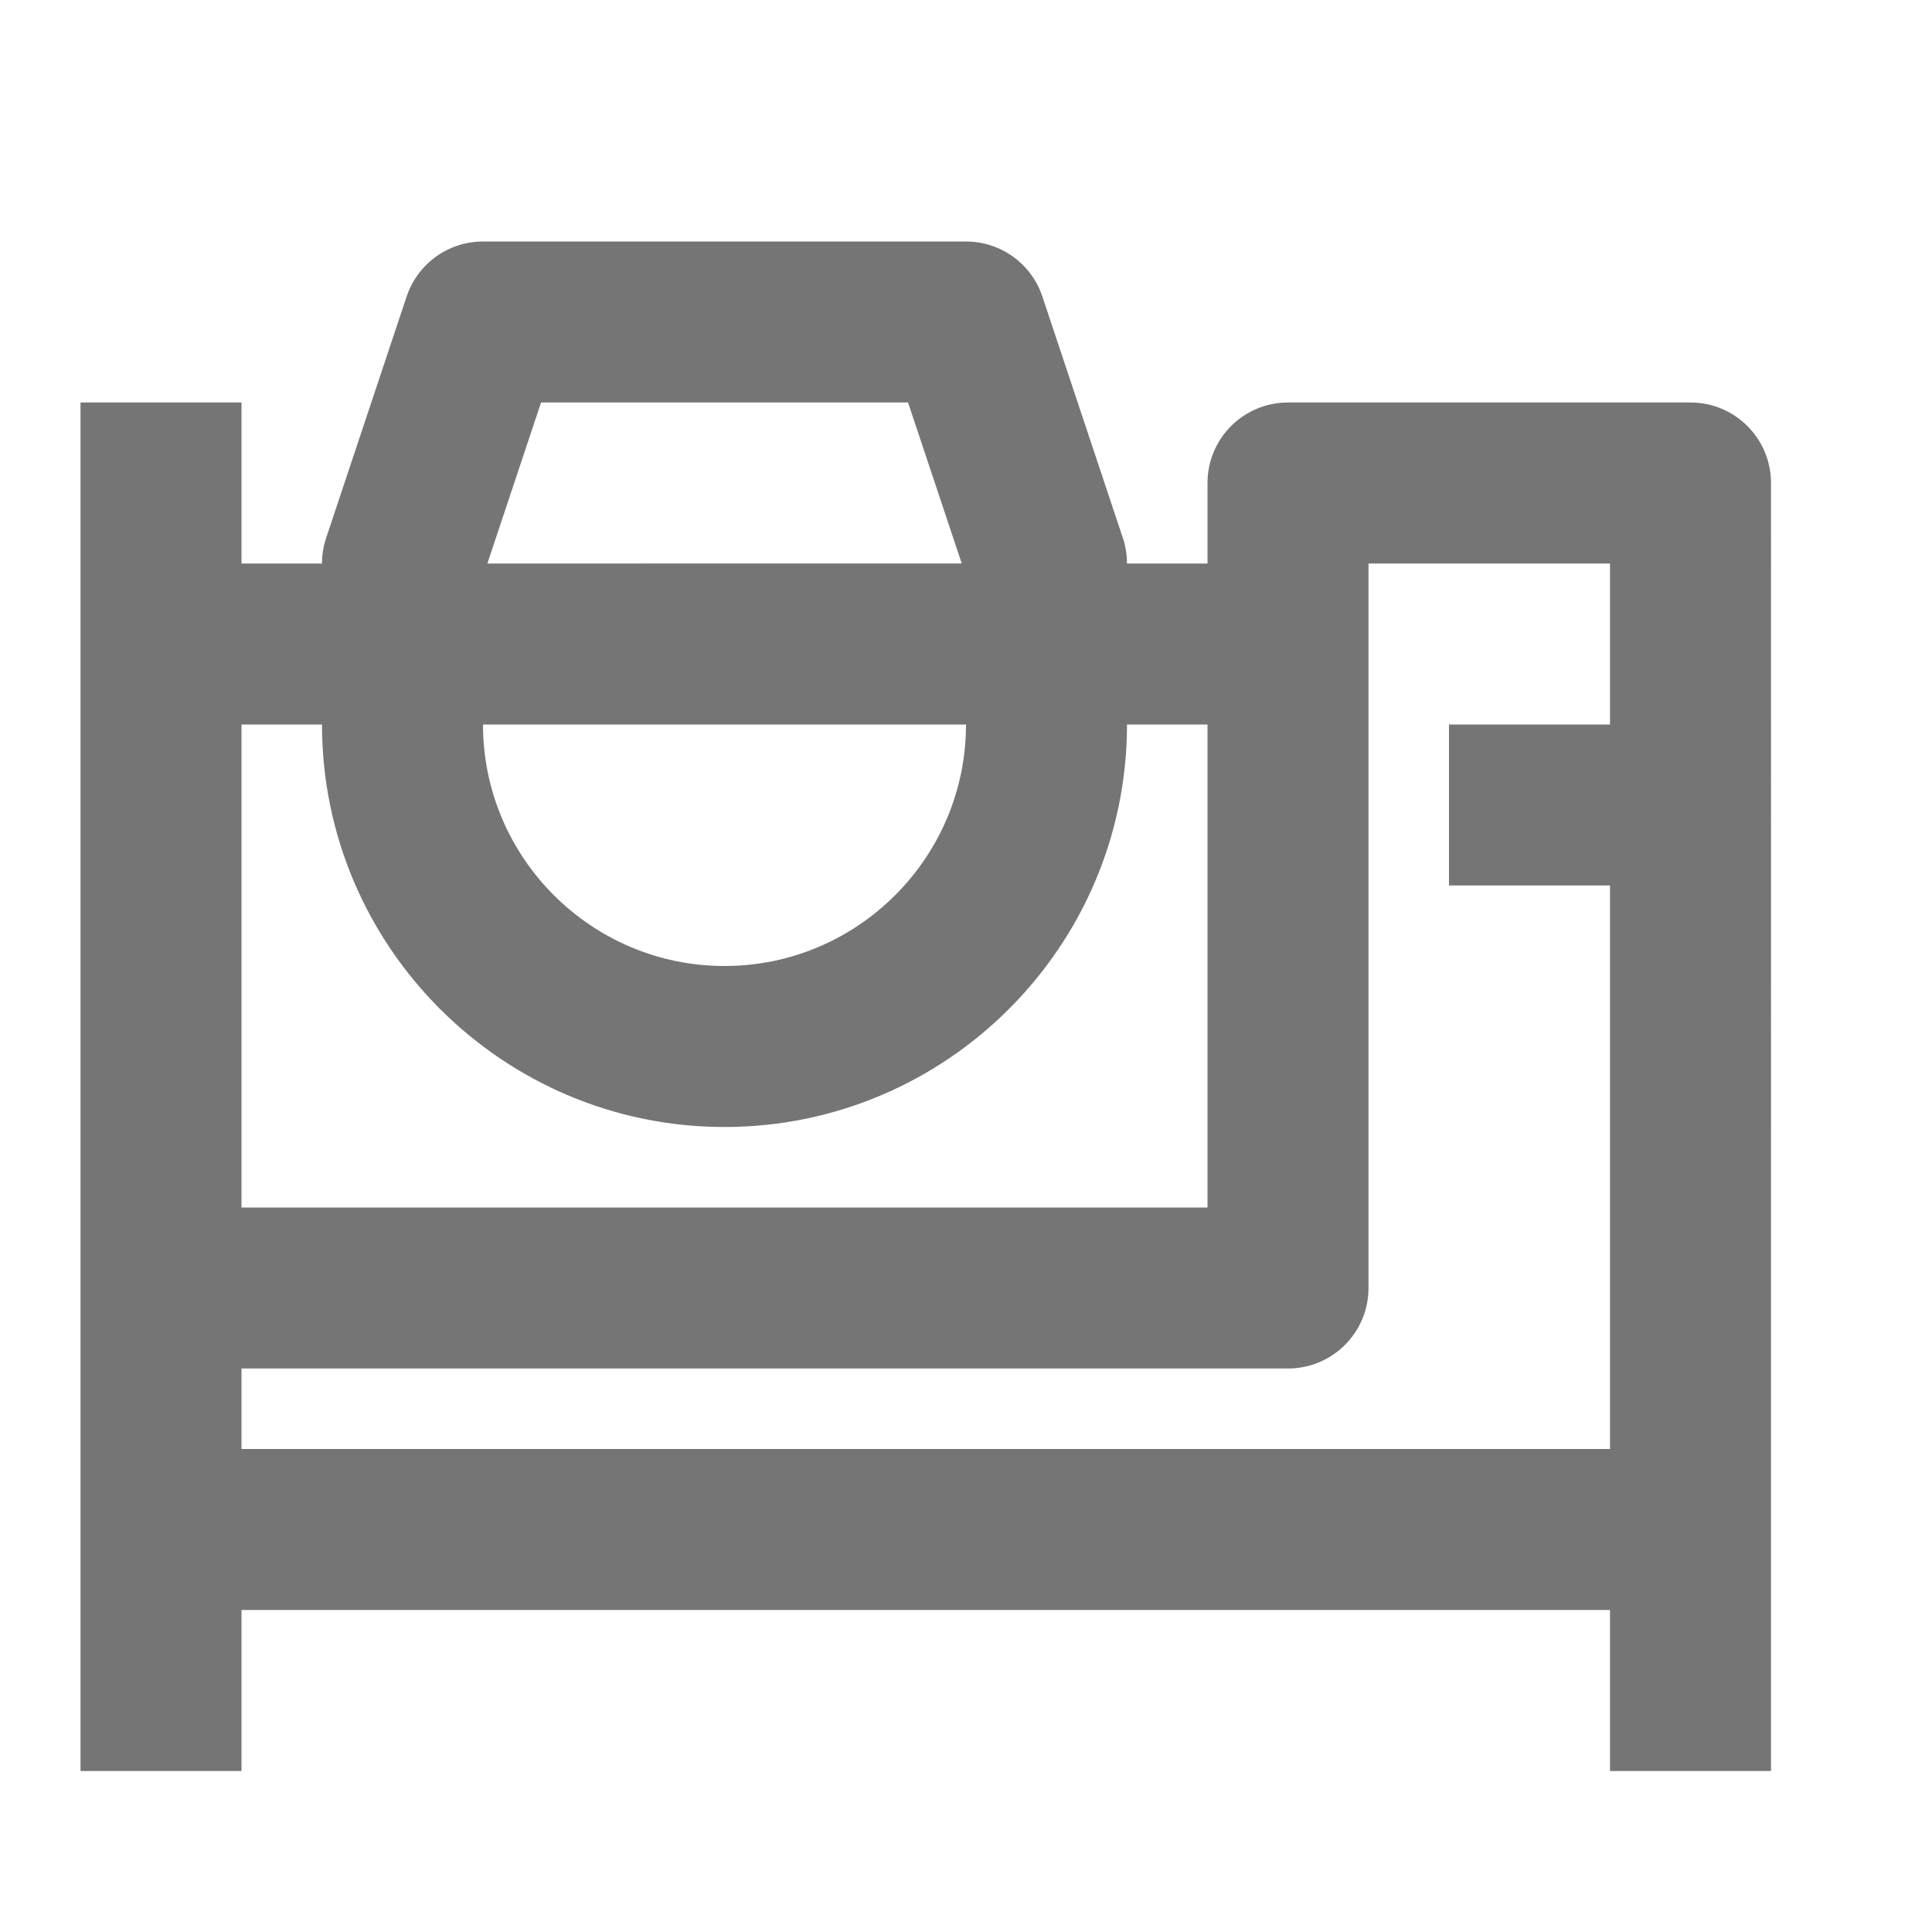 <?xml version="1.0" encoding="iso-8859-1"?>
<!-- Generator: Adobe Illustrator 16.0.0, SVG Export Plug-In . SVG Version: 6.00 Build 0)  -->
<!DOCTYPE svg PUBLIC "-//W3C//DTD SVG 1.1//EN" "http://www.w3.org/Graphics/SVG/1.1/DTD/svg11.dtd">
<svg version="1.1" xmlns="http://www.w3.org/2000/svg" xmlns:xlink="http://www.w3.org/1999/xlink" x="0px" y="0px" width="24px"
	 height="24px" viewBox="0 0 24 24" style="enable-background:new 0 0 24 24;" xml:space="preserve">
<g id="Frame_-_24px">
	<rect x="0" y="0.002" style="fill:none;" width="24" height="24"/>
</g>
<g id="Line_Icons">
	<path style="fill:#757575;" d="M21,5h-5c-0.552,0-1,0.447-1,1v1h-1c0-0.106-0.017-0.215-0.051-0.316l-1-3
		C12.813,3.275,12.431,3,12,3H6C5.569,3,5.188,3.275,5.051,3.684l-1,3C4.017,6.785,4,6.894,4,7H3V5H1v17h2v-2h17v2h2V6
		C22,5.447,21.552,5,21,5z M12,9c0,1.654-1.346,3-3,3s-3-1.346-3-3H12z M6.721,5h4.559l0.667,2H6.054L6.721,5z M4,9
		c0,2.757,2.243,5,5,5s5-2.243,5-5h1v6H3V9H4z M3,17h13c0.552,0,1-0.447,1-1V7h3v2h-2v2h2v7H3V17z"/>
</g>
</svg>

